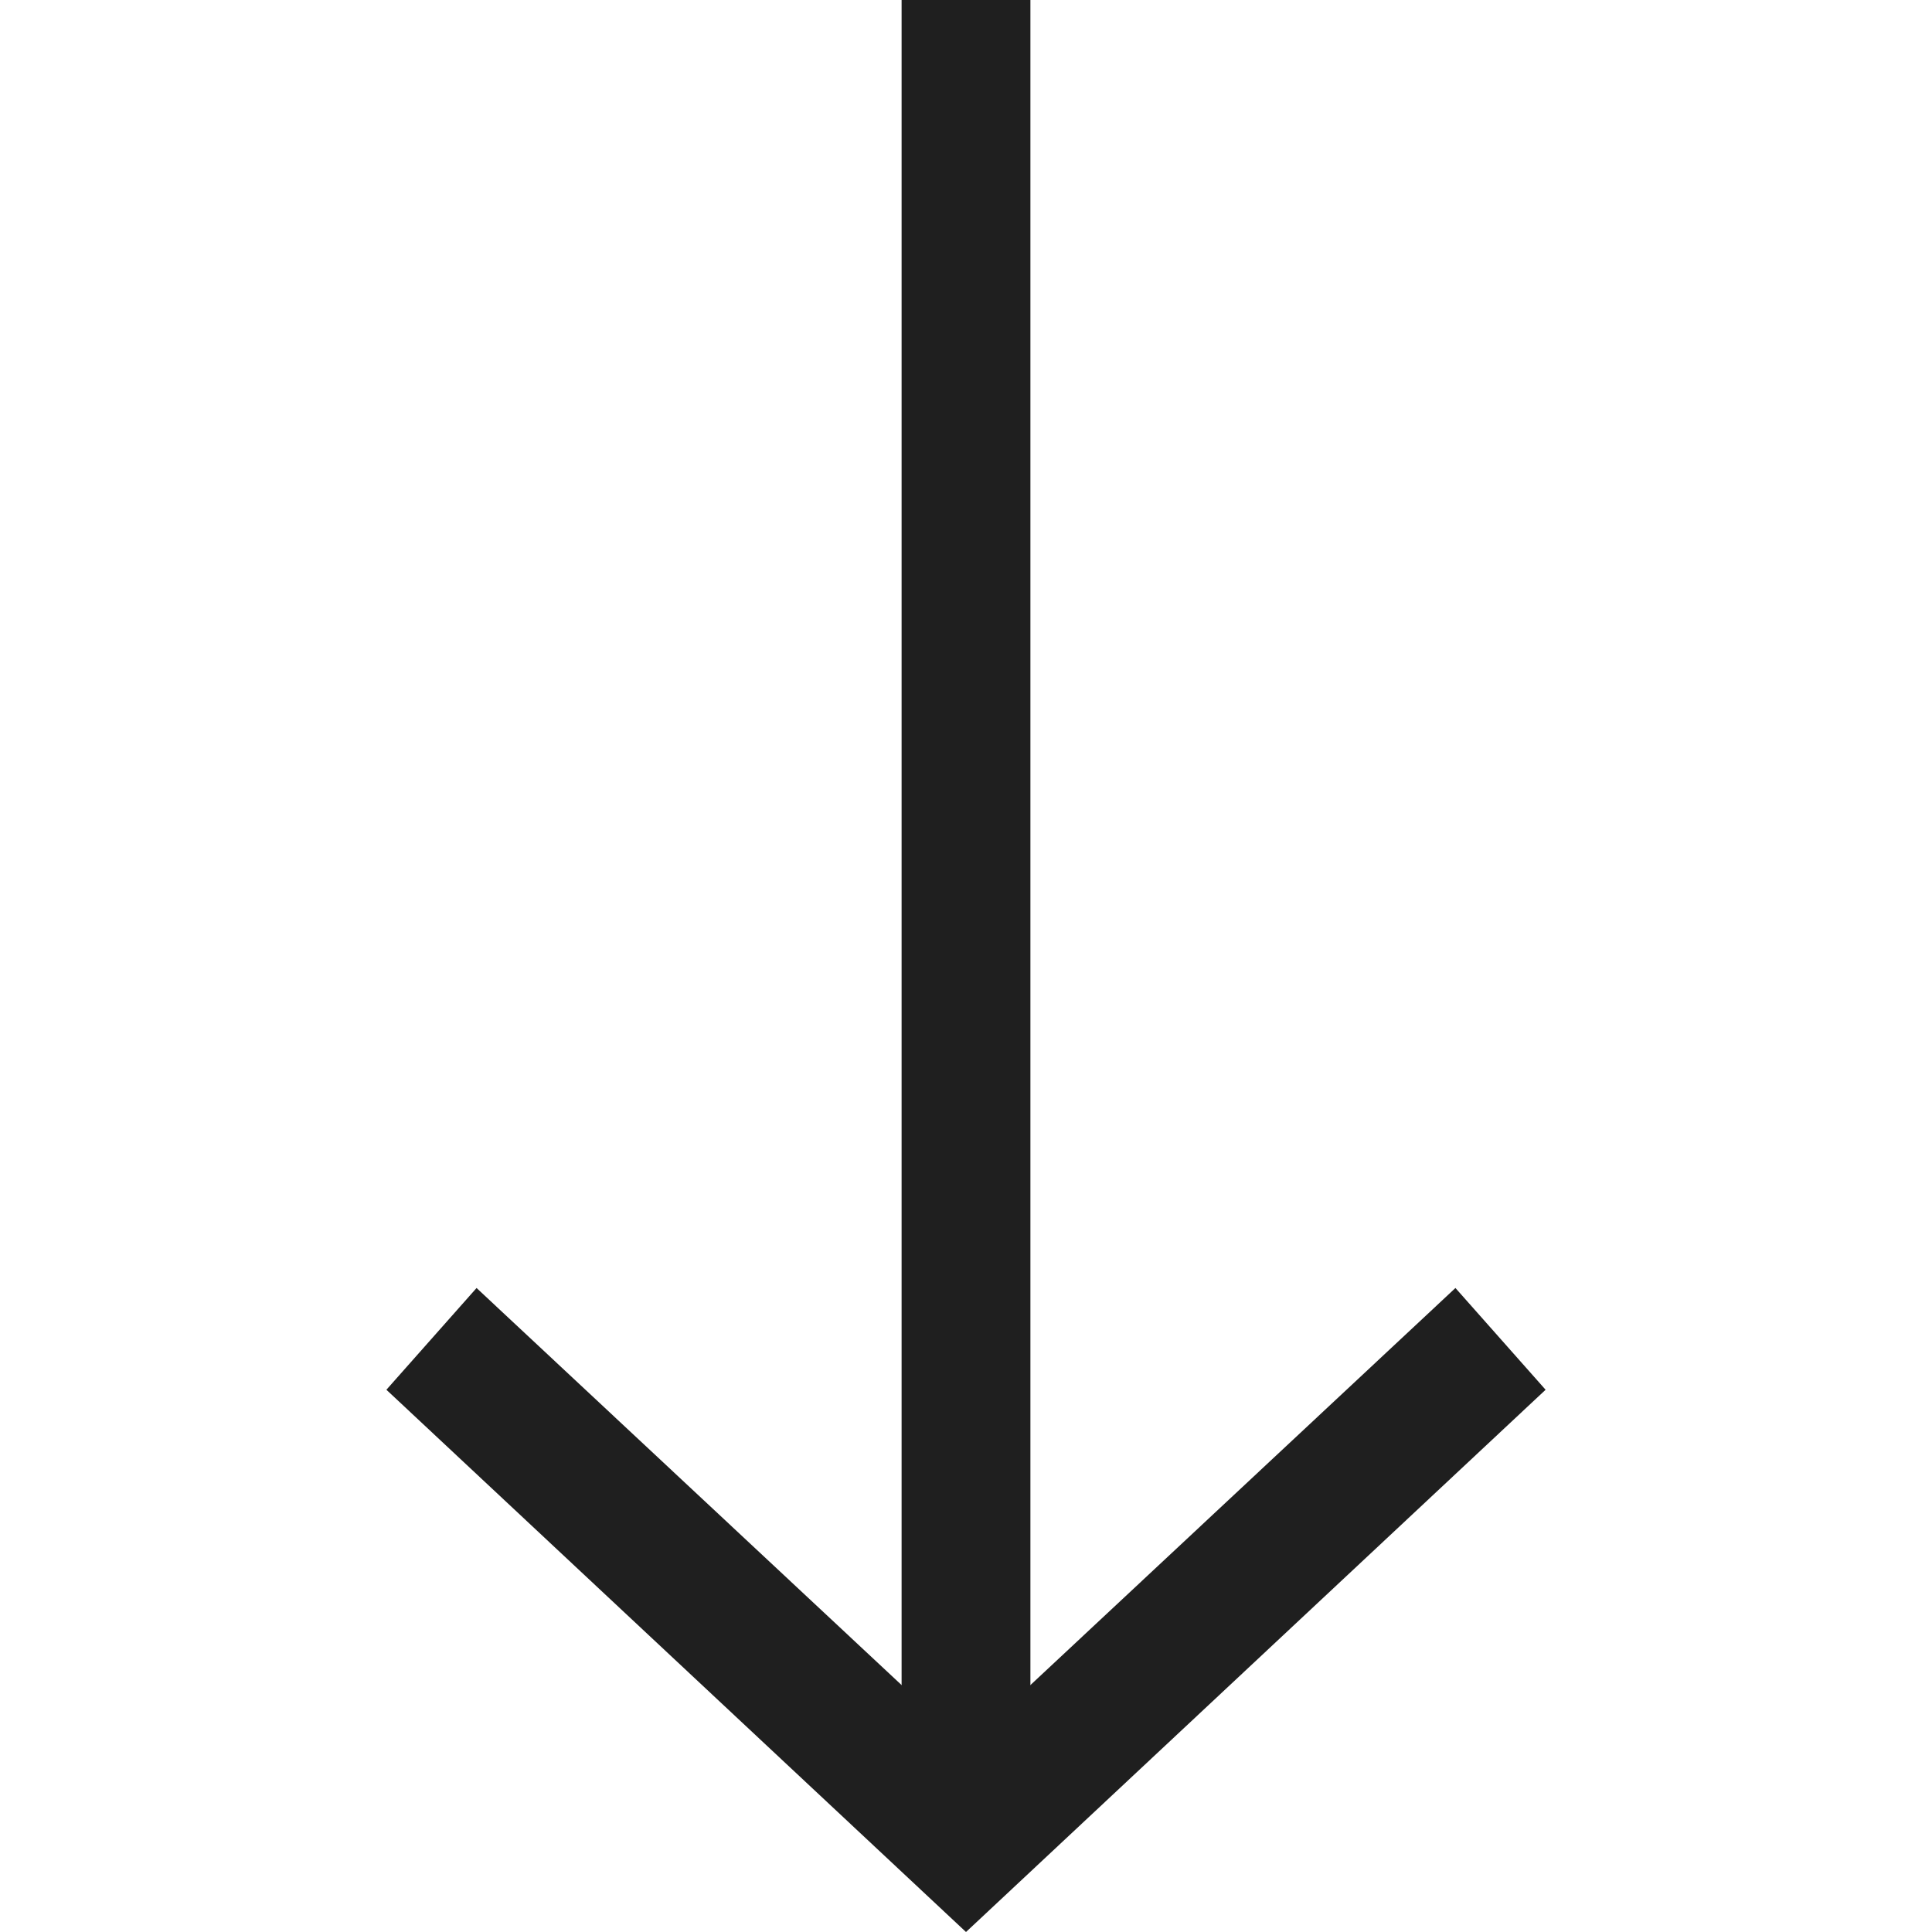 <svg xmlns="http://www.w3.org/2000/svg" viewBox="0 0 15 15"><defs><style>.a{fill:#1f1f1f;}</style></defs><title>arrow-down-sm</title><rect class="a" x="7" width="1" height="14"/><polygon class="a" points="7.5 15 3 10.79 3.7 10 7.5 13.55 11.3 10 12 10.79 7.5 15"/></svg>